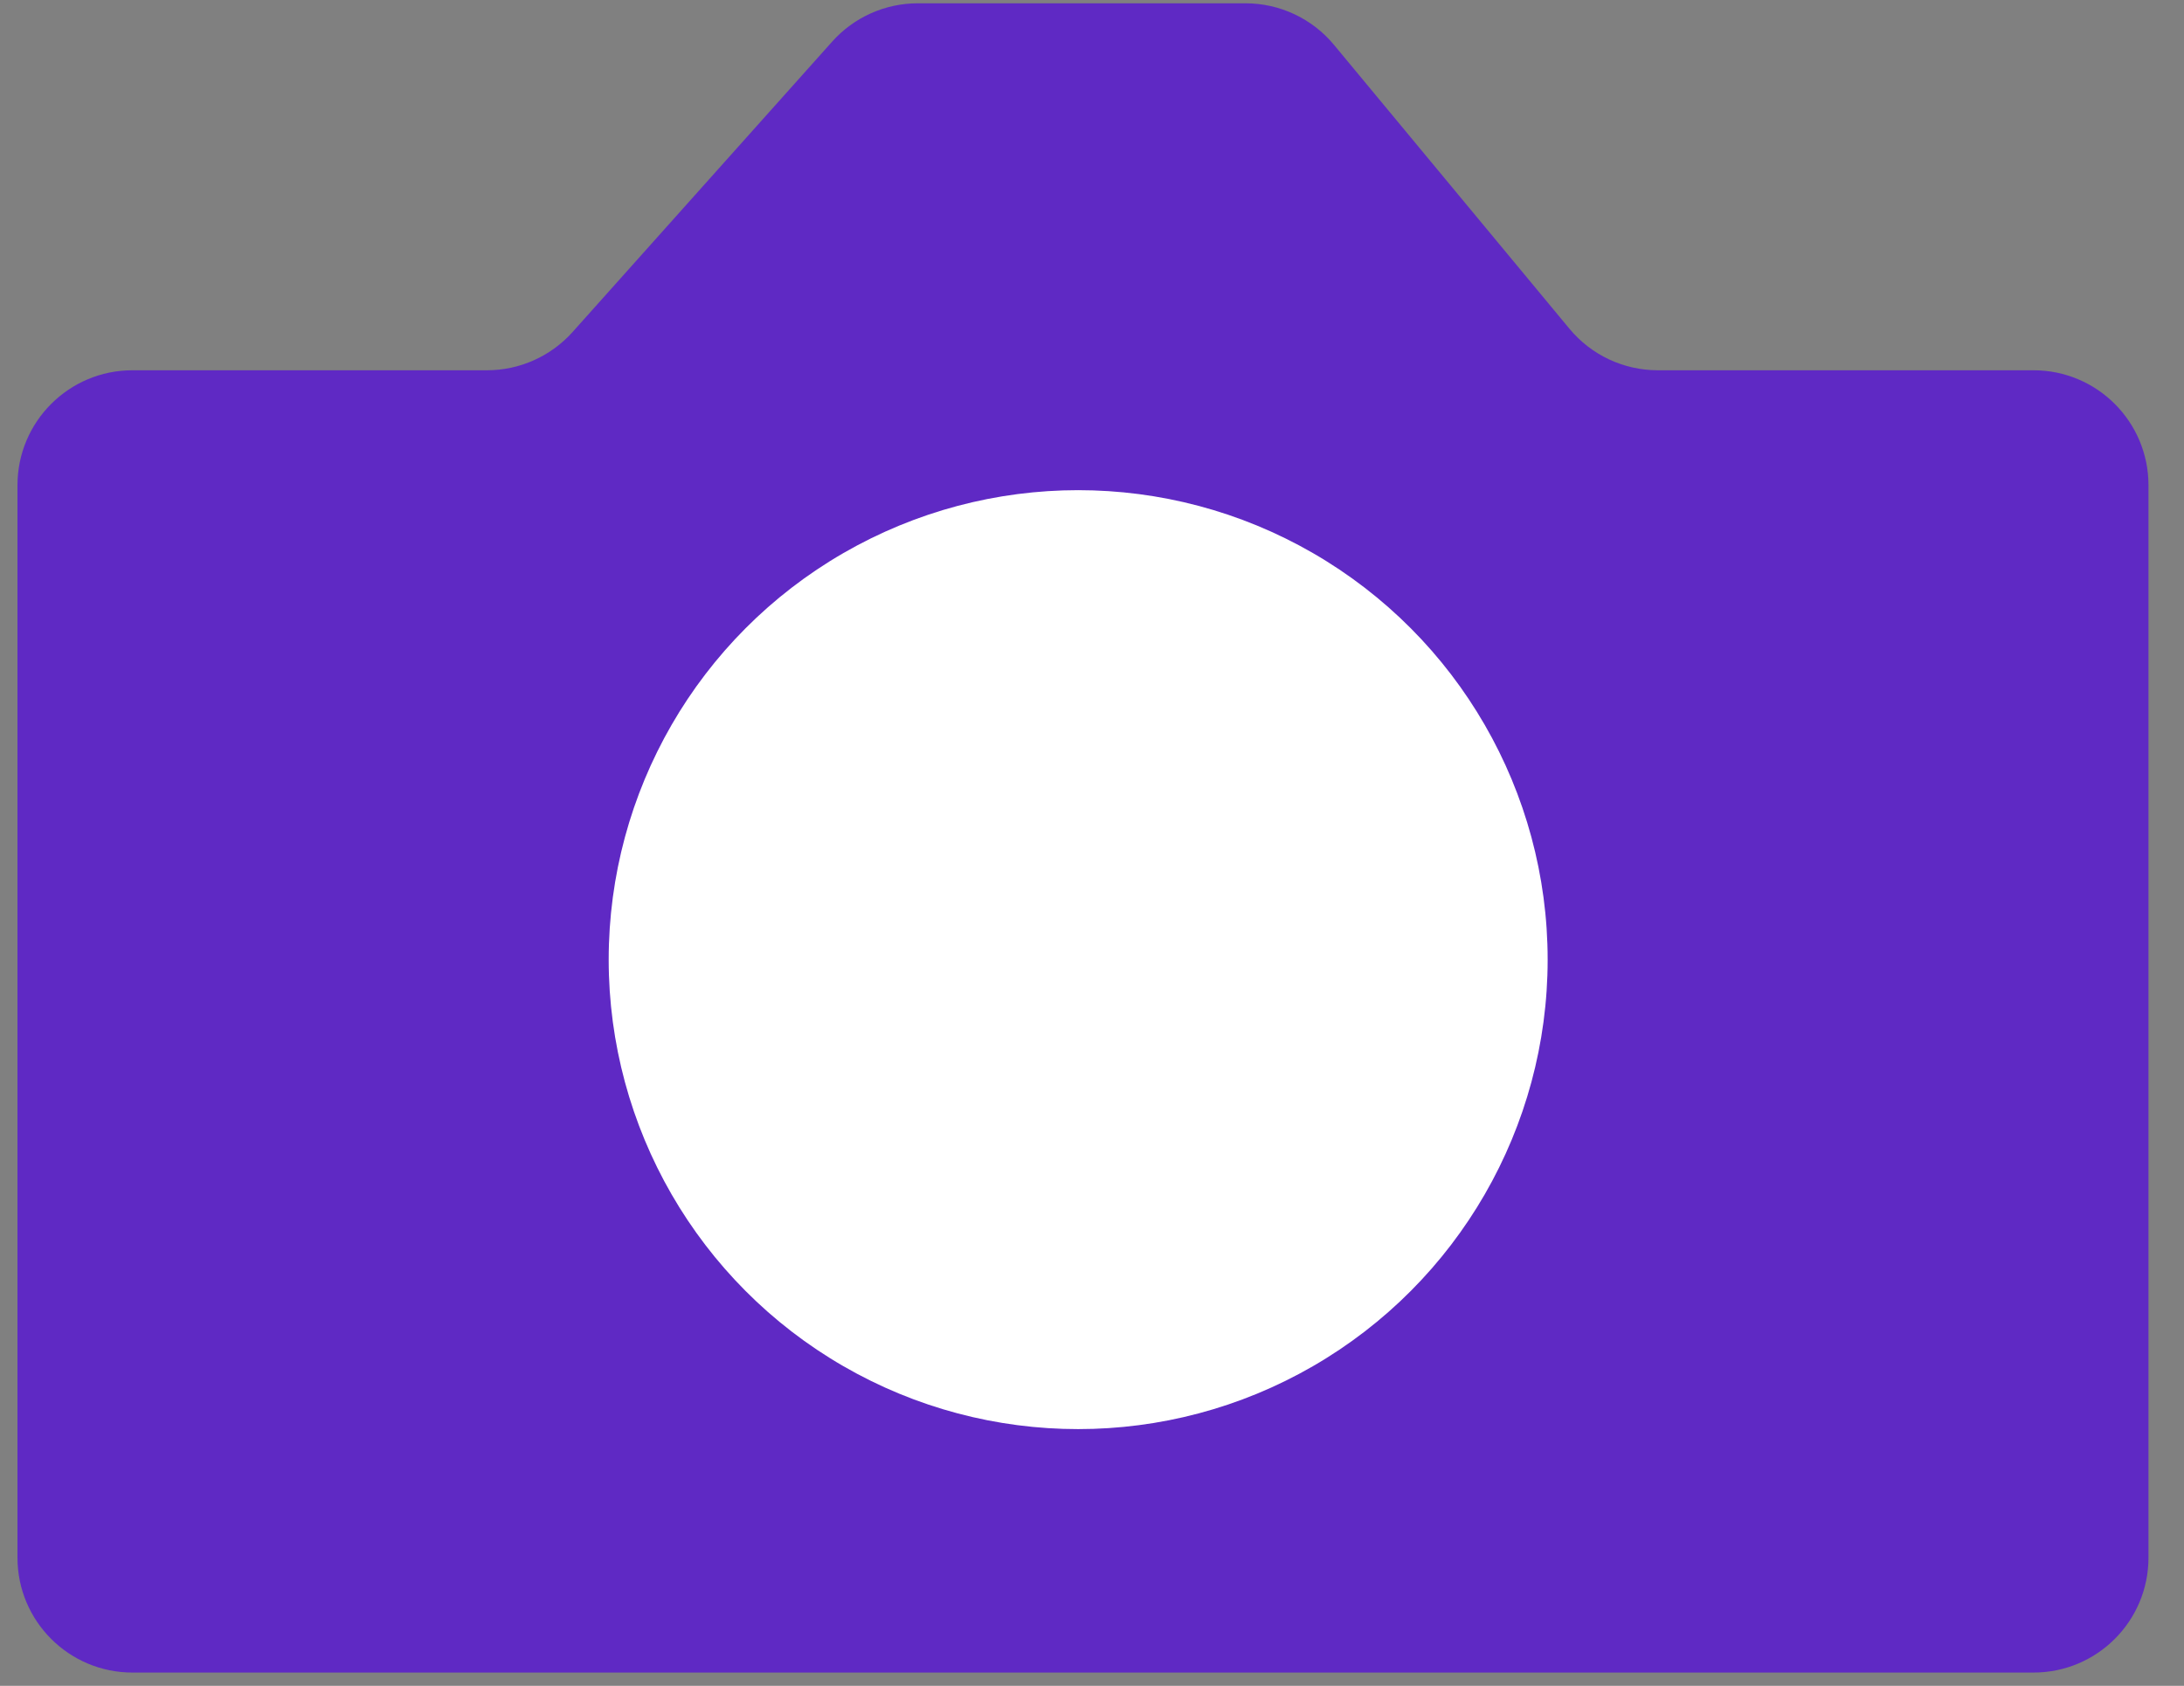 <svg width="57" height="44" viewBox="0 0 57 44" fill="none" xmlns="http://www.w3.org/2000/svg">
<rect x="0" y="0" width="57" height="44" fill="#808080" stroke="none"/>
<g id="Group 39">
<path id="Vector 14" d="M12.709 9.664H3.456C1.799 9.664 0.456 11.008 0.456 12.665V40.653C0.456 42.31 1.799 43.653 3.456 43.653H53.073C54.73 43.653 56.073 42.31 56.073 40.653V12.665C56.073 11.008 54.73 9.664 53.073 9.664H43.269C42.376 9.664 41.53 9.267 40.96 8.579L34.816 1.171C34.246 0.484 33.4 0.086 32.507 0.086H23.954C23.1 0.086 22.287 0.45 21.718 1.087L14.945 8.664C14.376 9.3 13.563 9.664 12.709 9.664Z" fill="#5F29C4"/>
<circle id="Ellipse 68" cx="28.139" cy="25.046" r="12.253" fill="white"/>
</g>
</svg>
